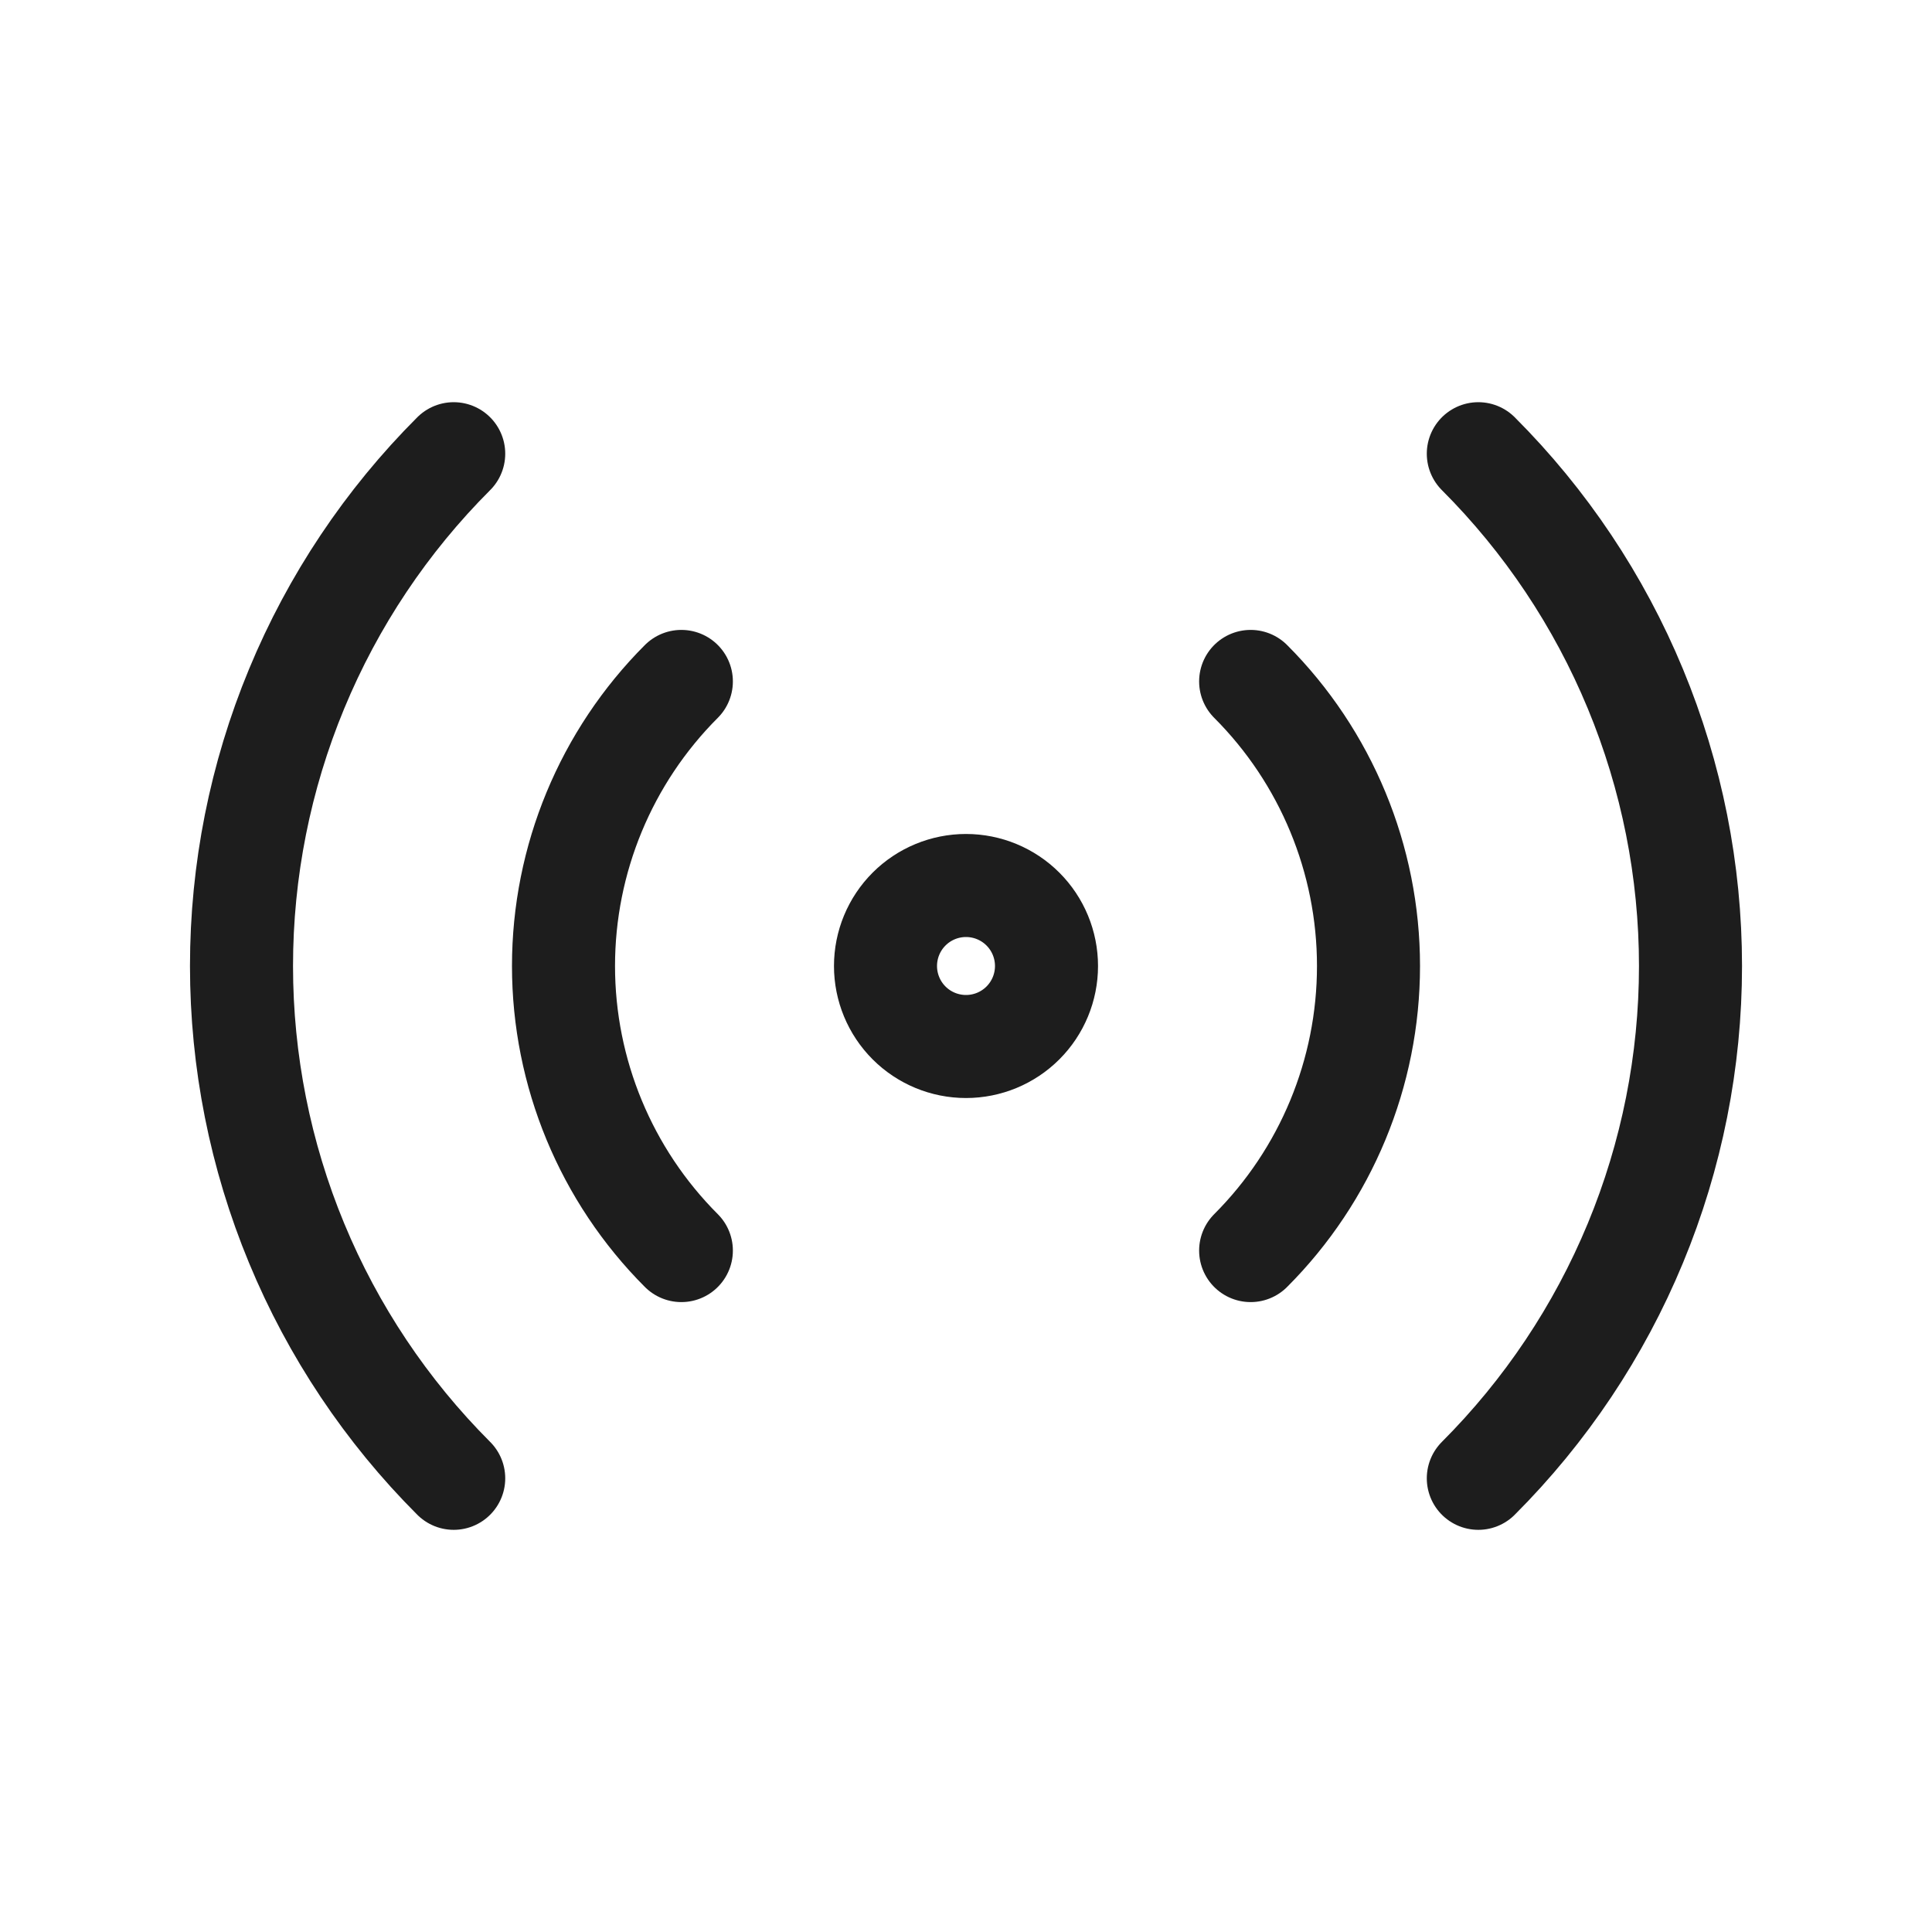 <svg width="75" height="75" viewBox="0 0 75 75" fill="none" xmlns="http://www.w3.org/2000/svg">
<path d="M17.613 57.388C15.001 54.776 12.929 51.675 11.516 48.263C10.102 44.851 9.375 41.194 9.375 37.5C9.375 33.807 10.102 30.149 11.516 26.737C12.929 23.325 15.001 20.224 17.613 17.613M57.388 17.613C59.999 20.224 62.071 23.325 63.484 26.737C64.898 30.149 65.625 33.807 65.625 37.5C65.625 41.194 64.898 44.851 63.484 48.263C62.071 51.675 59.999 54.776 57.388 57.388M26.45 48.547C23.521 45.617 21.875 41.643 21.875 37.5C21.875 33.357 23.521 29.383 26.45 26.453M48.55 26.453C51.479 29.383 53.125 33.357 53.125 37.5C53.125 41.643 51.479 45.617 48.55 48.547M40.625 37.5C40.625 38.329 40.296 39.124 39.71 39.71C39.124 40.296 38.329 40.625 37.5 40.625C36.671 40.625 35.876 40.296 35.29 39.71C34.704 39.124 34.375 38.329 34.375 37.5C34.375 36.671 34.704 35.876 35.29 35.29C35.876 34.704 36.671 34.375 37.5 34.375C38.329 34.375 39.124 34.704 39.71 35.29C40.296 35.876 40.625 36.671 40.625 37.5Z" stroke="#1D1D1D" stroke-width="4" stroke-linecap="round" stroke-linejoin="round"/>
</svg>
